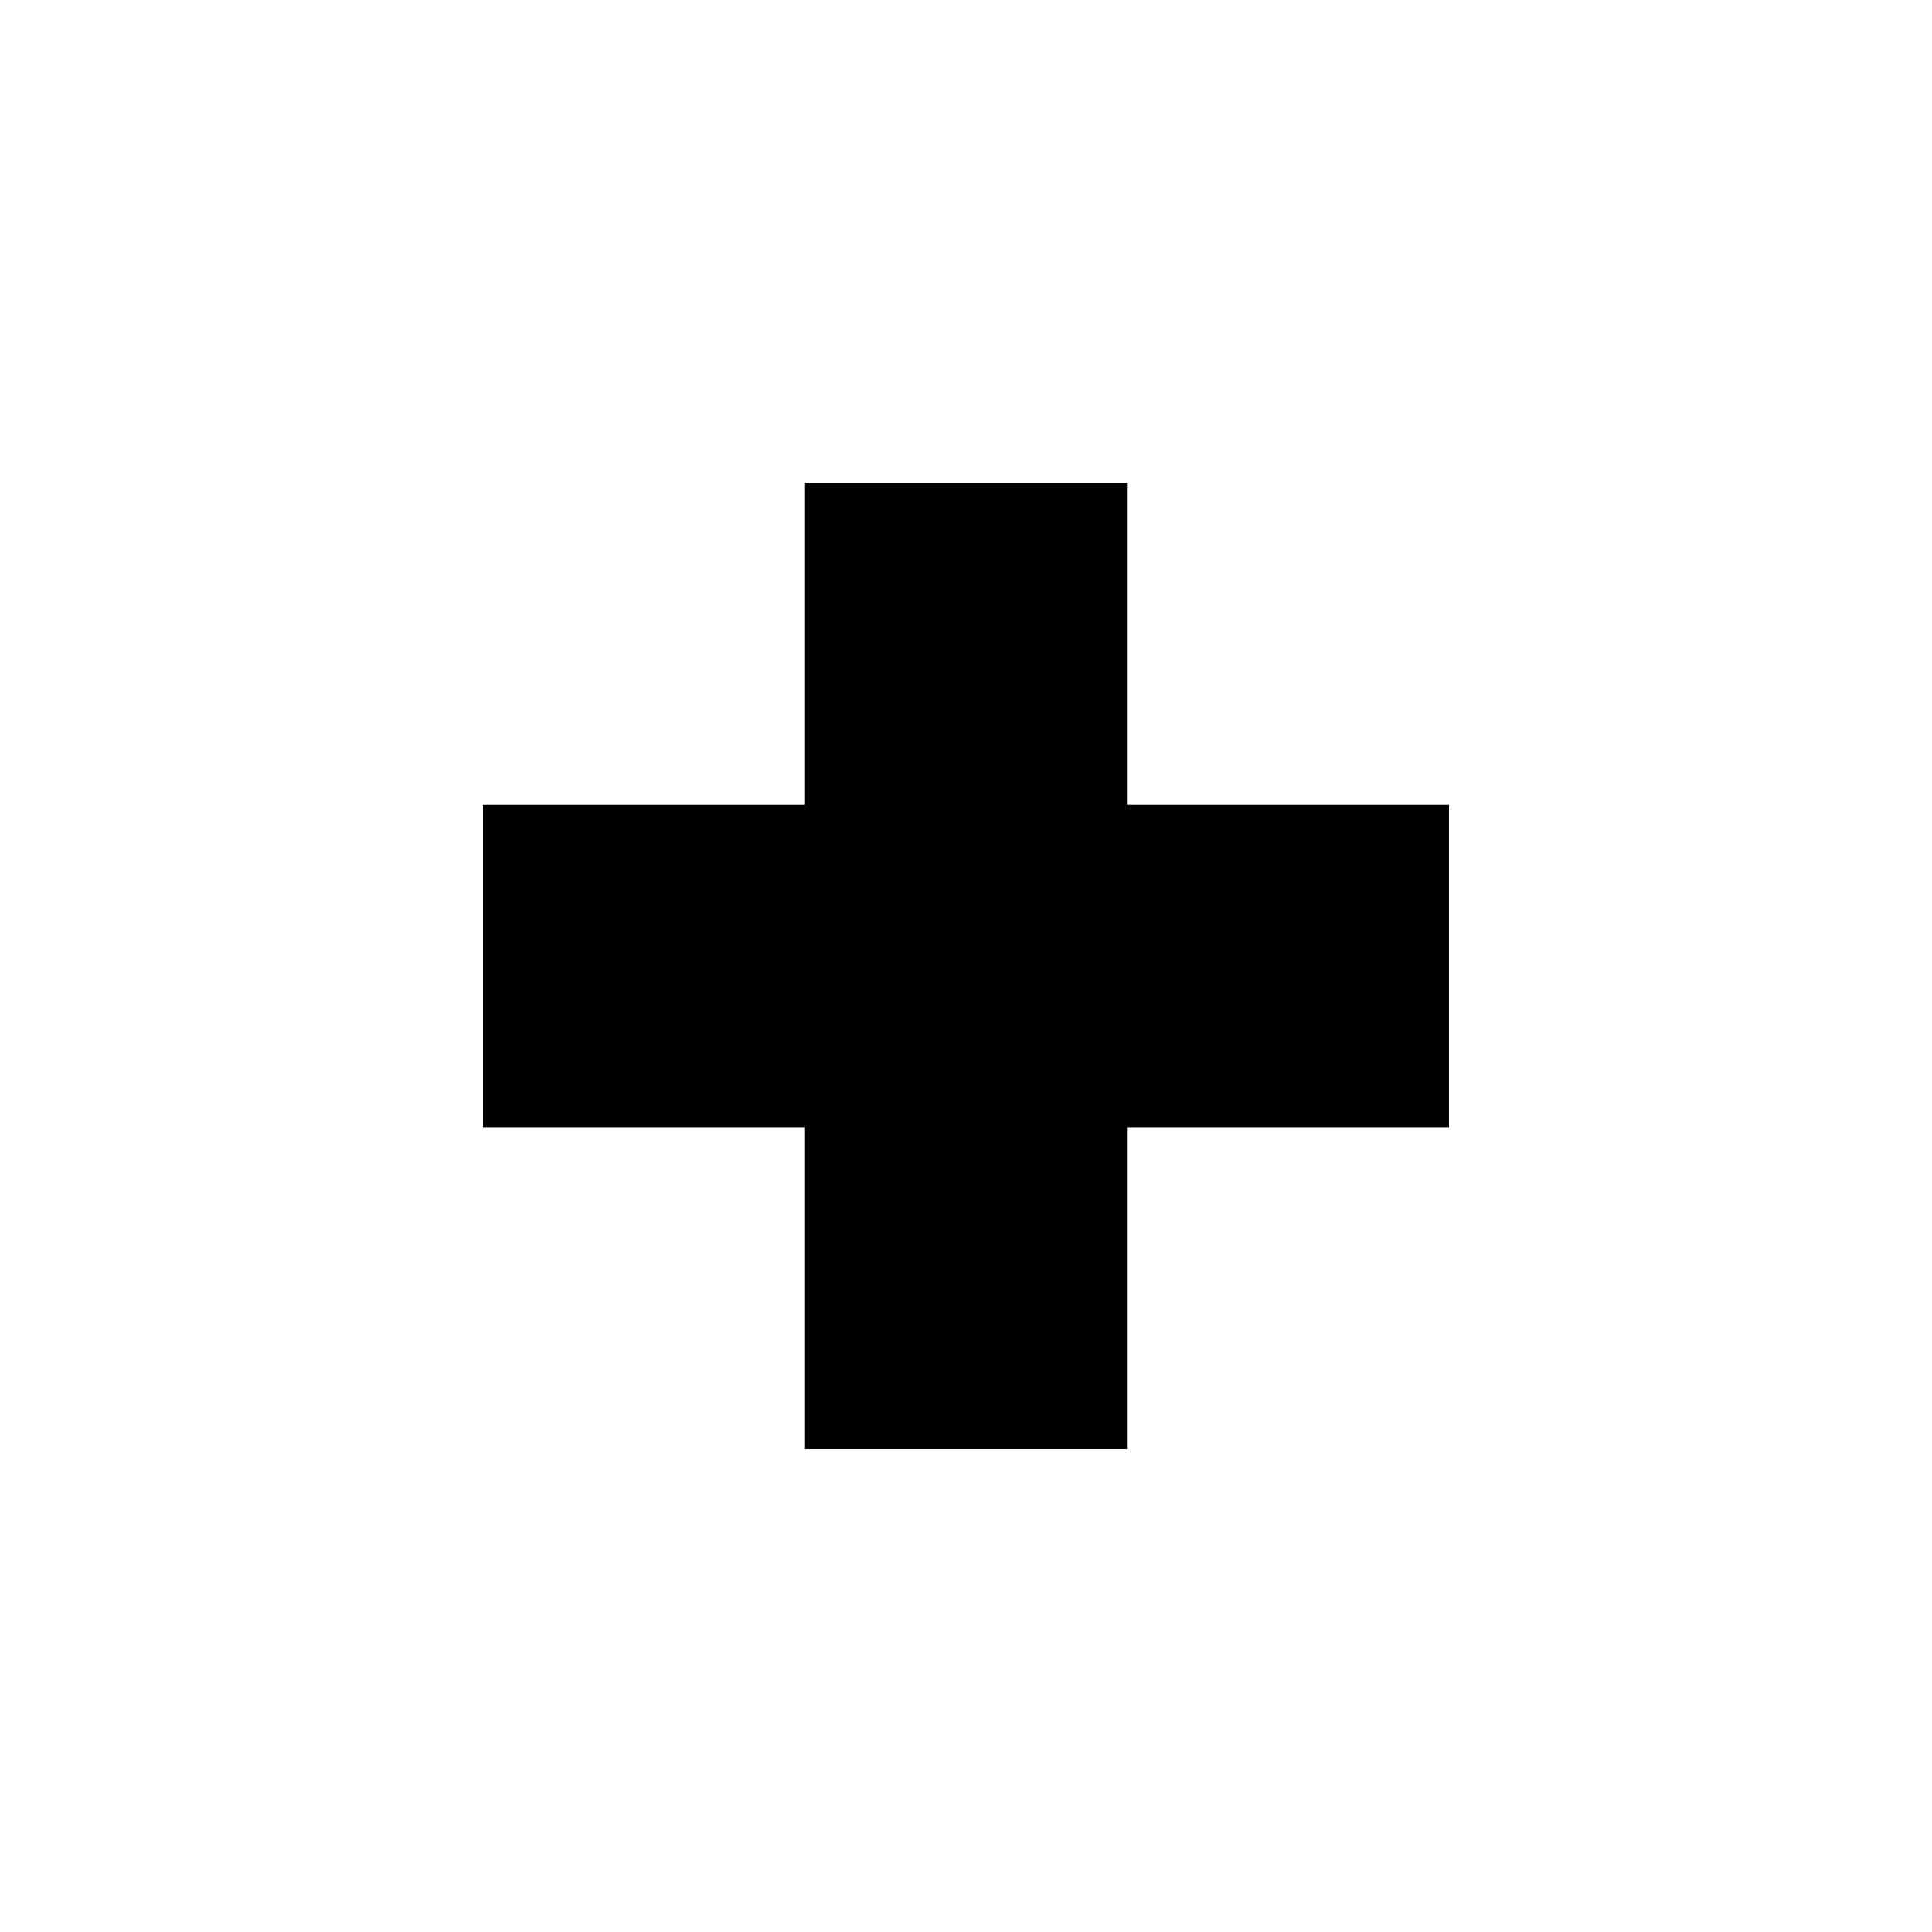 <?xml version="1.0" encoding="utf-8"?>
<!-- Generator: Adobe Illustrator 16.0.5, SVG Export Plug-In . SVG Version: 6.00 Build 0)  -->
<!DOCTYPE svg PUBLIC "-//W3C//DTD SVG 1.1//EN" "http://www.w3.org/Graphics/SVG/1.1/DTD/svg11.dtd">
<svg version="1.1" id="Layer_1" xmlns="http://www.w3.org/2000/svg" xmlns:xlink="http://www.w3.org/1999/xlink" x="0px" y="0px"
	 width="512px" height="512px" viewBox="0 0 512 512" enable-background="new 0 0 512 512" xml:space="preserve">
<polygon fill="#010101" points="298.656,128 213.344,128 213.344,213.344 128,213.344 128,298.688 213.344,298.688 213.344,384 
	298.656,384 298.656,298.688 384,298.688 384,213.344 298.656,213.344 "/>
</svg>
